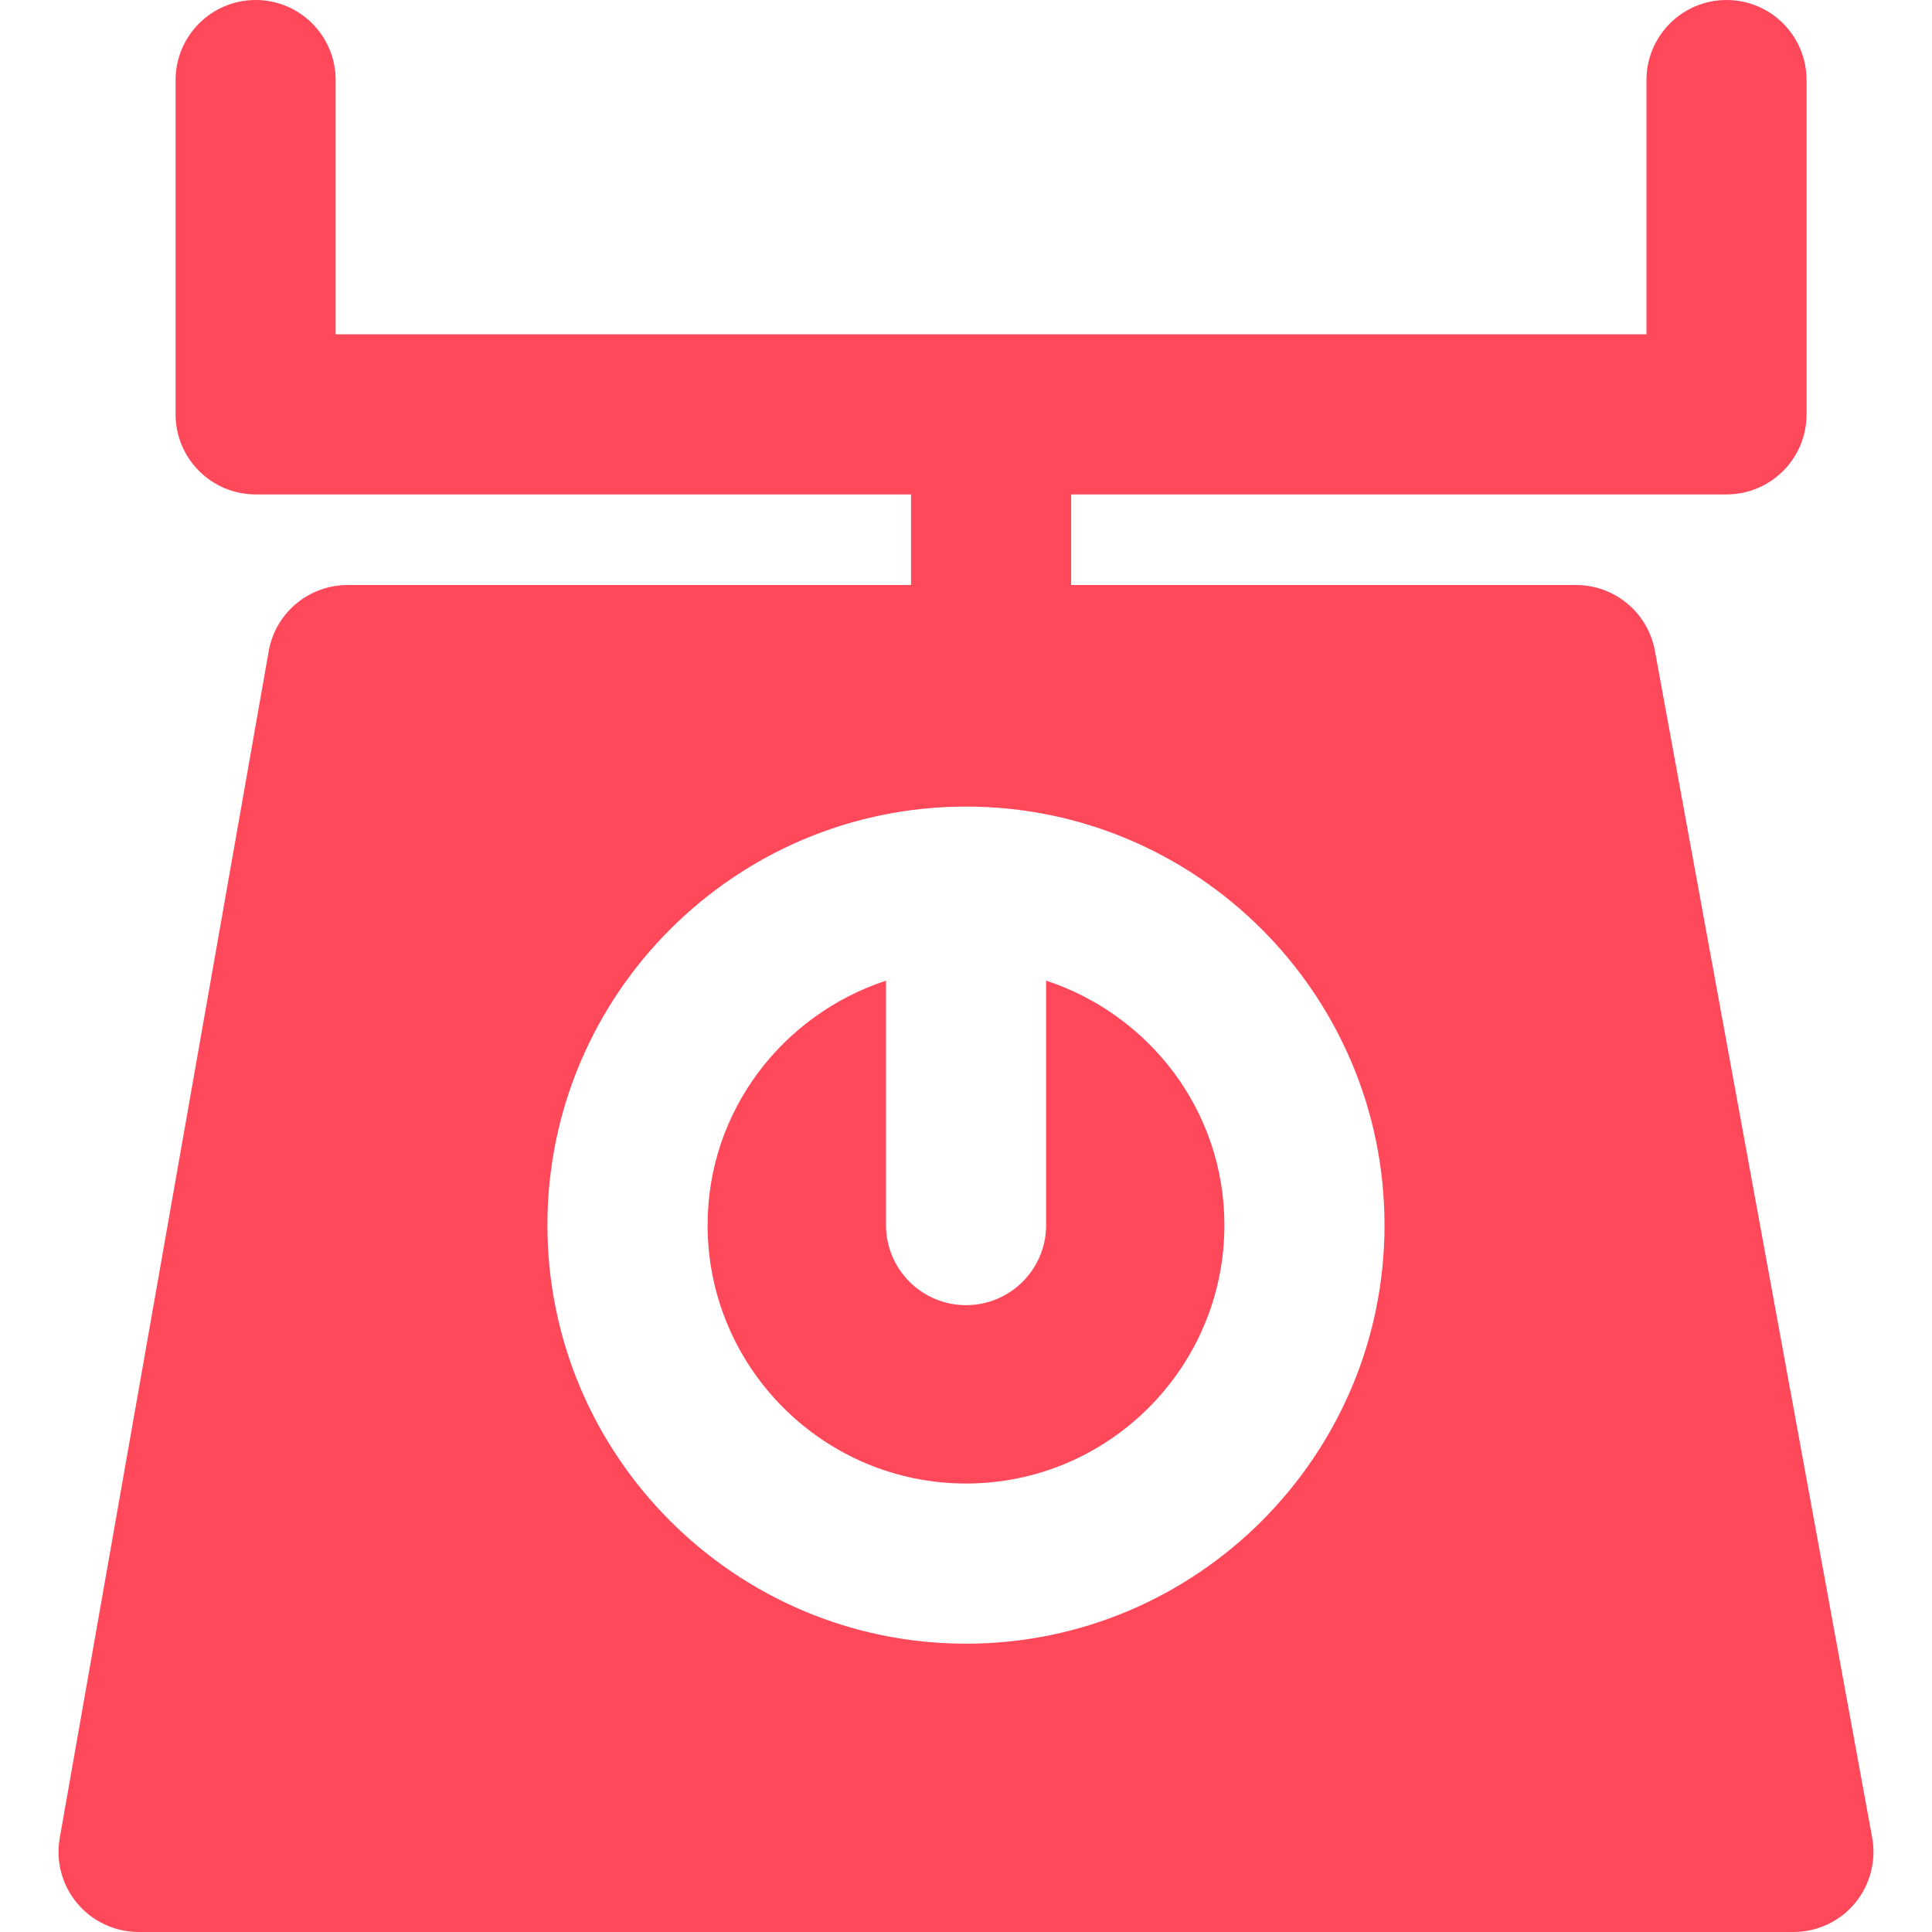 <?xml version="1.0" encoding="iso-8859-1"?>
<!-- Generator: Adobe Illustrator 16.0.0, SVG Export Plug-In . SVG Version: 6.00 Build 0)  -->
<!DOCTYPE svg PUBLIC "-//W3C//DTD SVG 1.1//EN" "http://www.w3.org/Graphics/SVG/1.1/DTD/svg11.dtd">
<svg version="1.1" id="Capa_1" xmlns="http://www.w3.org/2000/svg" xmlns:xlink="http://www.w3.org/1999/xlink" x="0px" y="0px"
	 width="319.107px" height="319.106px" viewBox="0 0 319.107 319.106" style="enable-background:new 0 0 319.107 319.106;"
	 xml:space="preserve">
<g>
	<g>
		<path fill="#FF485A" d="M172.787,161.974v40.376c0,7.302-5.921,13.222-13.226,13.222s-13.219-5.926-13.219-13.222v-40.376
			c-17.048,5.602-29.469,21.484-29.469,40.376c0,23.526,19.149,42.682,42.688,42.682c23.53,0,42.673-19.155,42.673-42.682
			C202.234,183.464,189.823,167.581,172.787,161.974z"/>
		<path fill="#FF485A" d="M309.222,303.494l-35.885-196.023c-1.159-6.278-6.63-10.842-13.013-10.842h-83.406V81.662h108.254
			c7.302,0,13.217-5.927,13.217-13.22V13.231C298.389,5.927,292.474,0,285.172,0c-7.308,0-13.229,5.927-13.229,13.231v41.985H55.441
			V13.231C55.441,5.927,49.526,0,42.228,0c-7.305,0-13.226,5.927-13.226,13.231v55.211c0,7.299,5.921,13.22,13.226,13.22h108.246
			v14.967H57.408c-6.425,0-11.917,4.611-13.027,10.932L9.865,303.59c-0.676,3.85,0.387,7.807,2.897,10.791
			c2.513,2.996,6.227,4.726,10.133,4.726h273.32c3.934,0,7.645-1.729,10.16-4.75C308.879,311.33,309.936,307.361,309.222,303.494z
			 M159.555,271.488c-38.124,0-69.139-31.021-69.139-69.139s31.015-69.127,69.139-69.127c38.109,0,69.124,31.009,69.124,69.127
			S197.665,271.488,159.555,271.488z"/>
	</g>
</g>
<g>
</g>
<g>
</g>
<g>
</g>
<g>
</g>
<g>
</g>
<g>
</g>
<g>
</g>
<g>
</g>
<g>
</g>
<g>
</g>
<g>
</g>
<g>
</g>
<g>
</g>
<g>
</g>
<g>
</g>
</svg>
